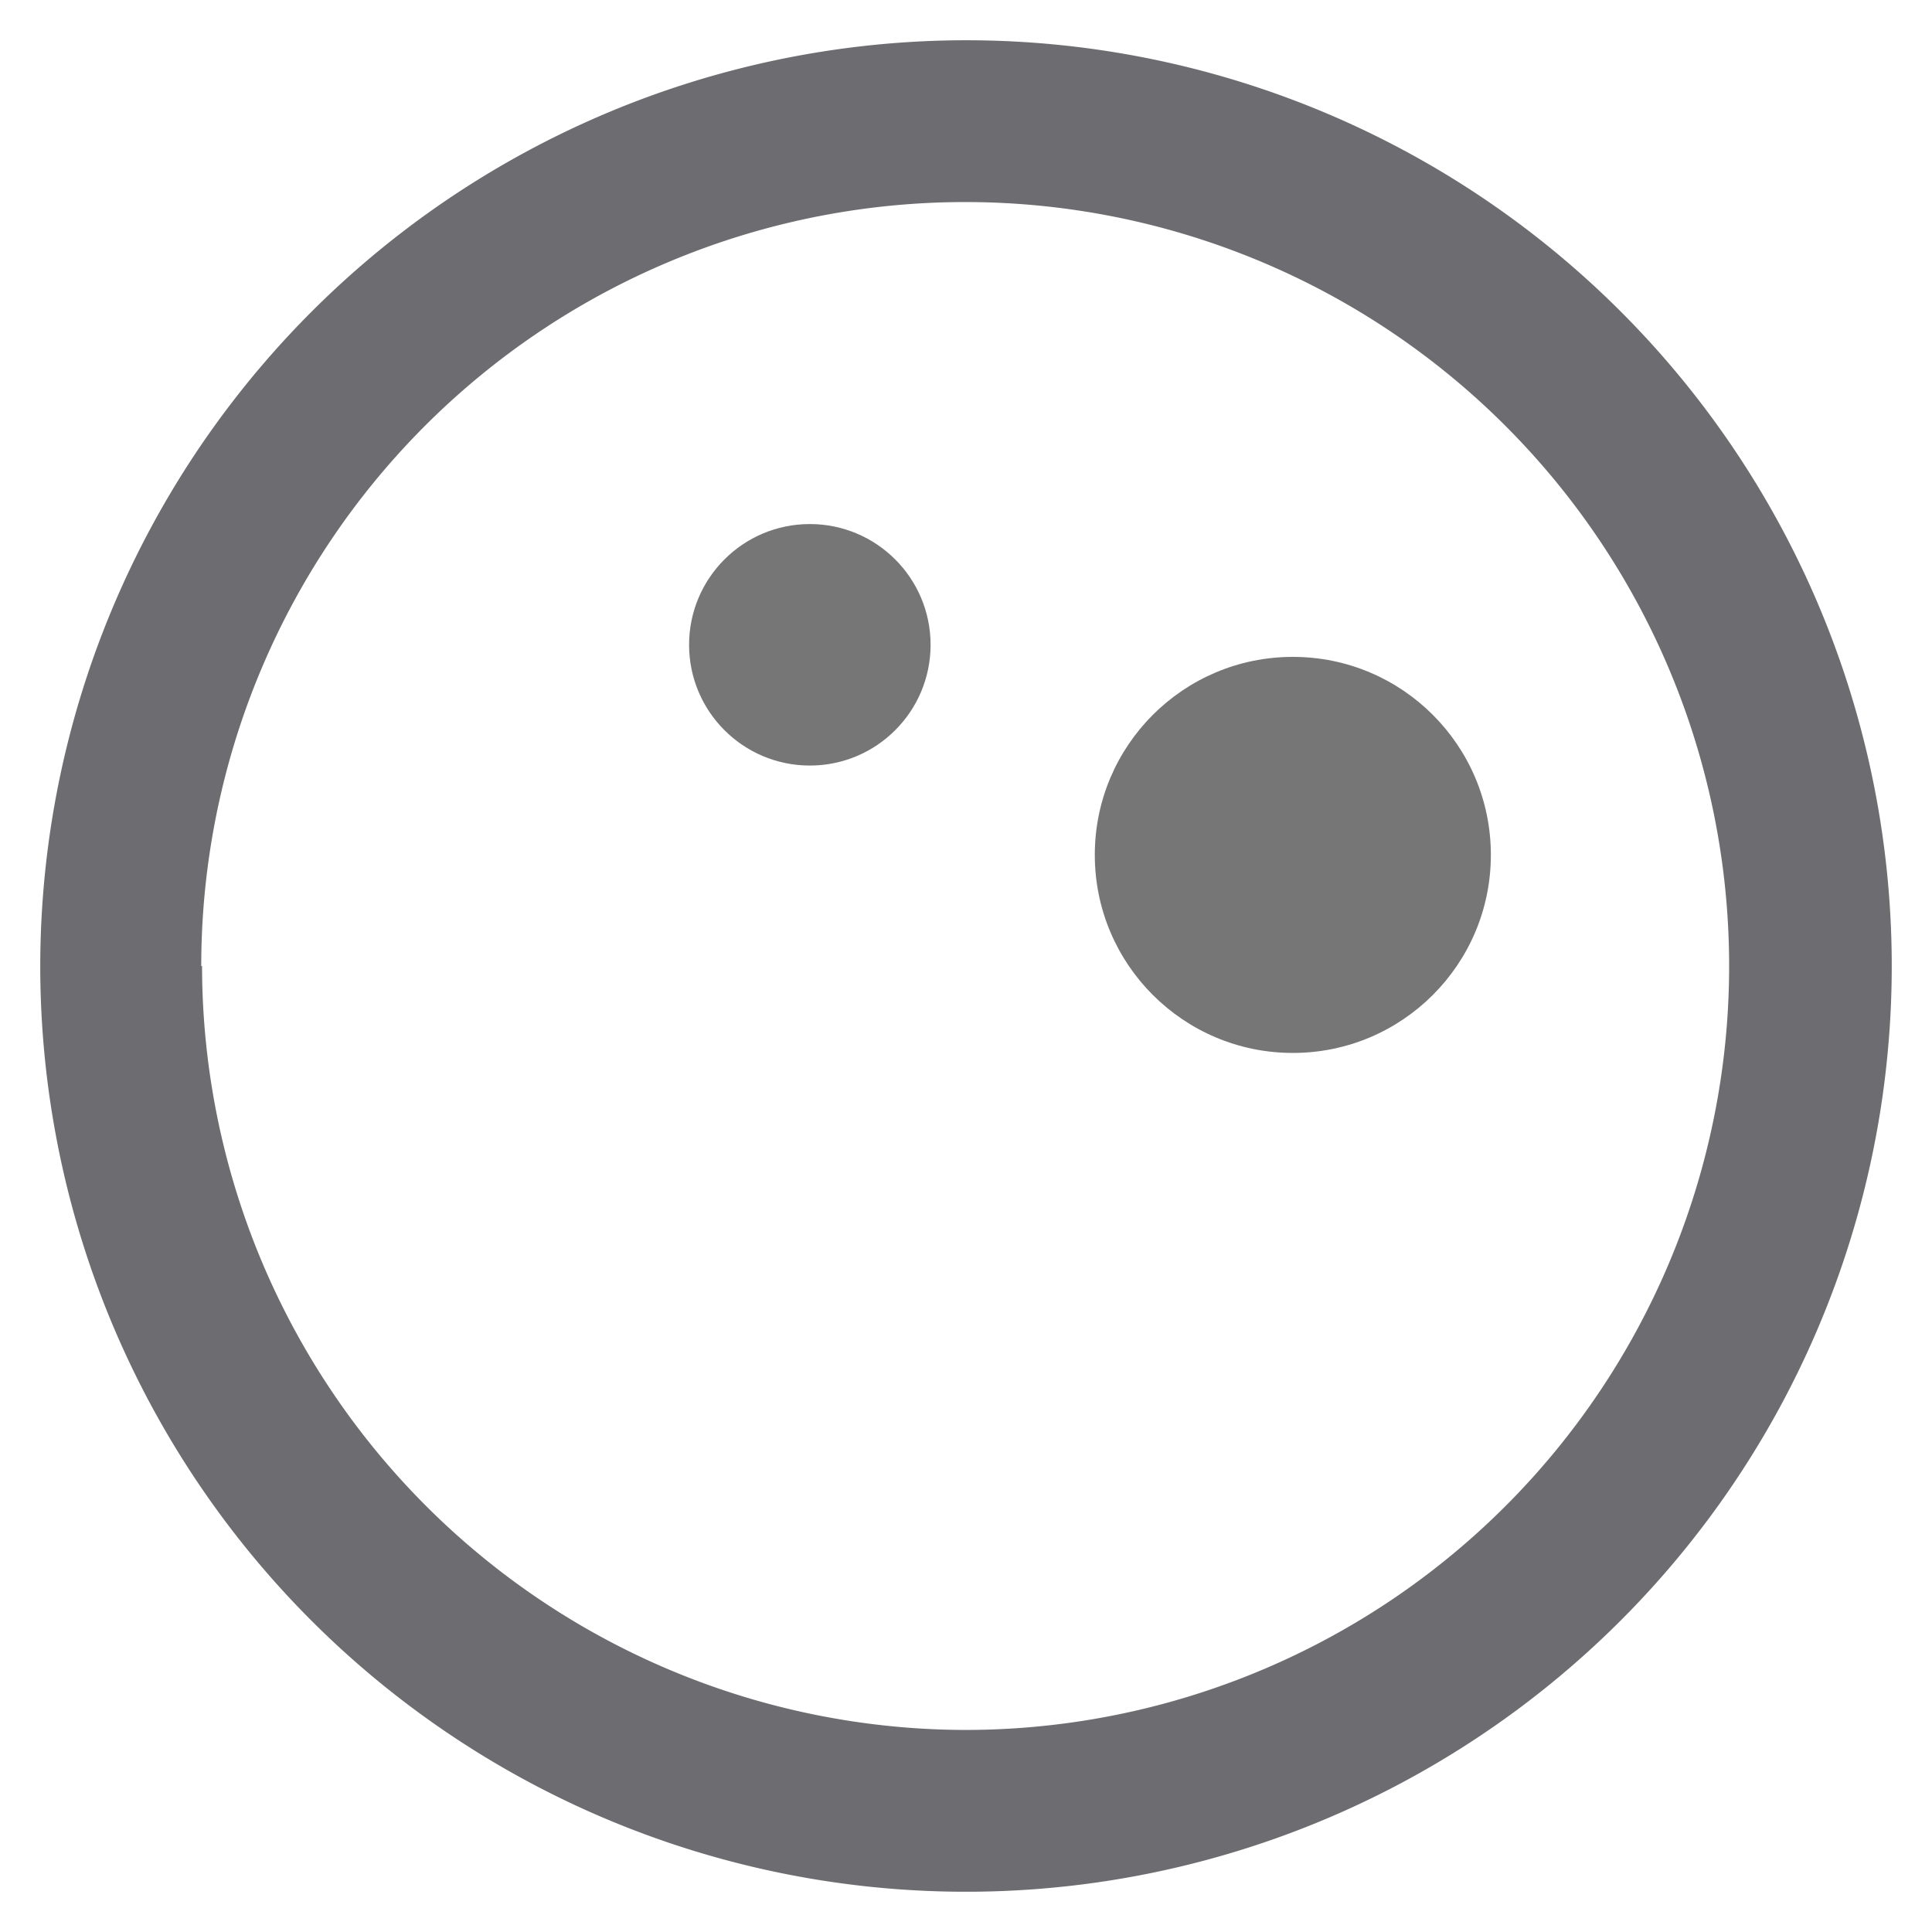 <svg id="Layer_1" data-name="Layer 1" xmlns="http://www.w3.org/2000/svg" viewBox="0 0 24 24"><defs><style>.cls-1{fill:#6d6d71;}.cls-2{fill:#767676;}</style></defs><title>Privacy-policy-icons</title><path class="cls-1" d="M.5,12A11.5,11.5,0,1,0,12,.5,11.51,11.51,0,0,0,.5,12Zm2,0A9.49,9.49,0,1,1,12,21.49,9.5,9.5,0,0,1,2.51,12Z"/><circle class="cls-2" cx="10.06" cy="8.01" r="1.5"/><circle class="cls-2" cx="16.06" cy="10.62" r="2.46"/></svg>